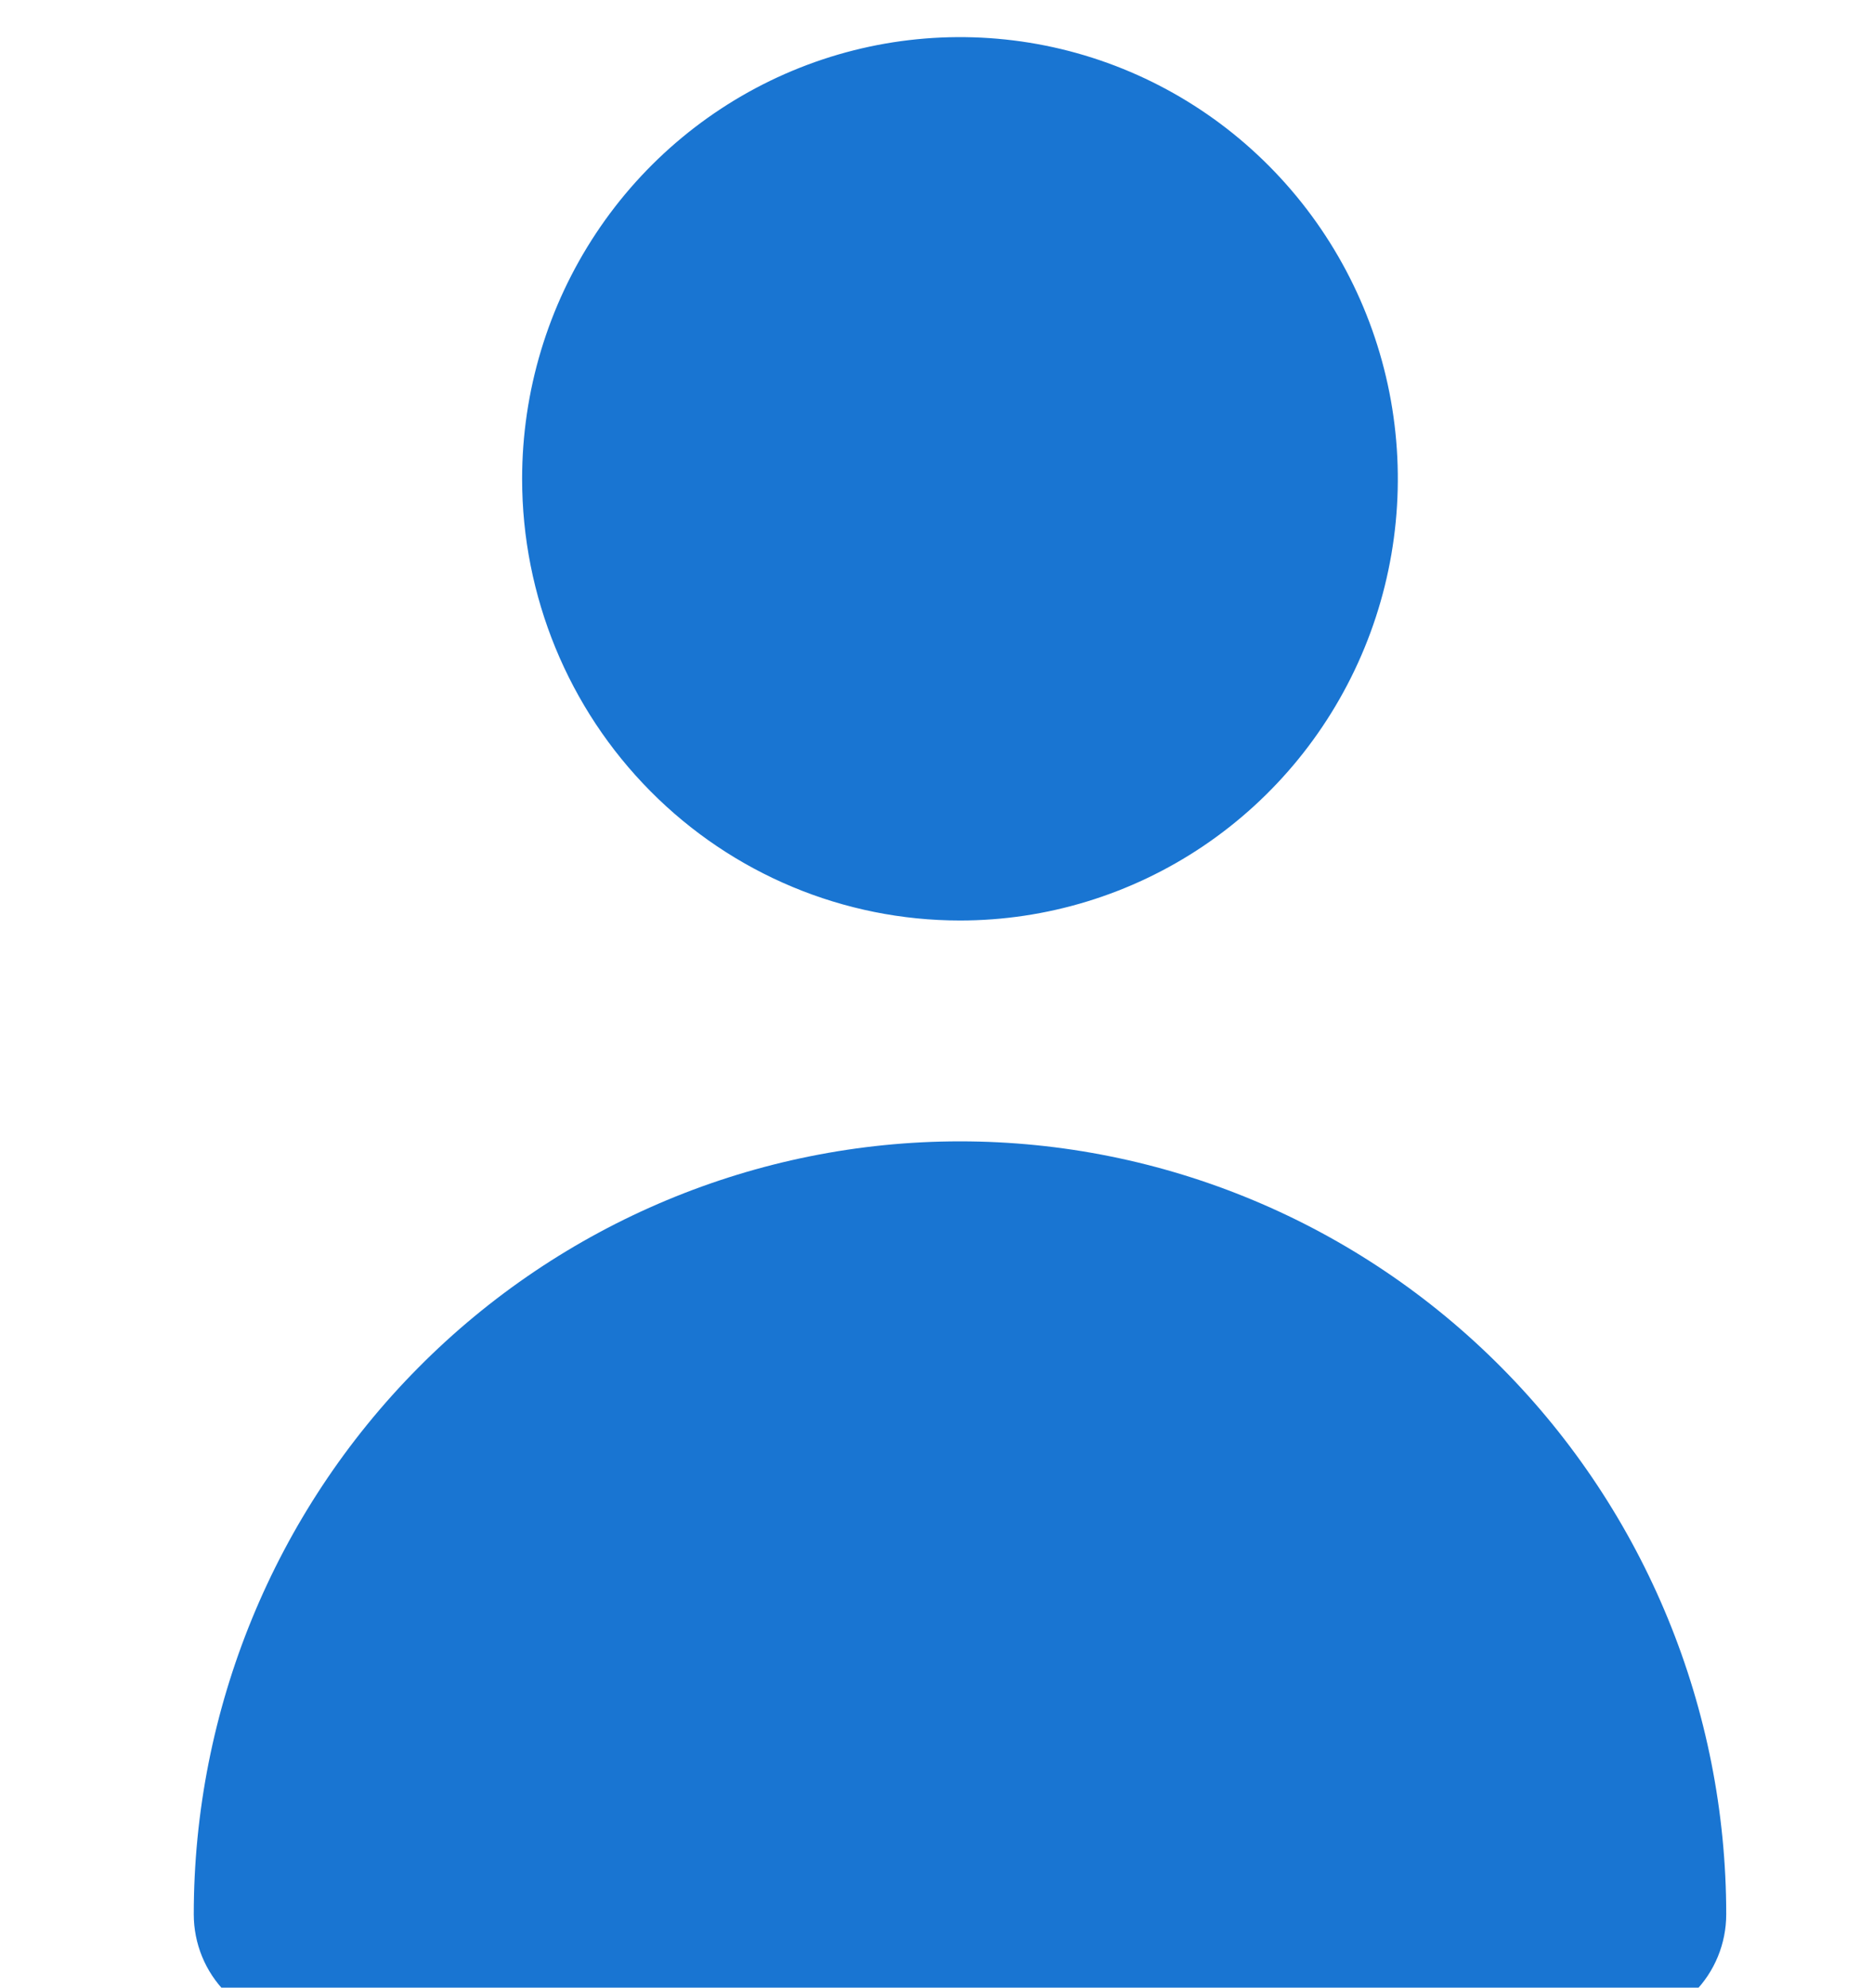 <svg width="33" height="35" viewBox="0 0 33 35" fill="none" xmlns="http://www.w3.org/2000/svg">
<g id="Person" clip-path="url(#clip0_41_18)">
<g id="Layer 2">
<path id="person" d="M16.914 16.209C18.439 16.209 19.931 15.753 21.199 14.899C22.468 14.044 23.457 12.829 24.041 11.408C24.625 9.987 24.777 8.423 24.48 6.914C24.182 5.406 23.447 4.02 22.368 2.932C21.29 1.844 19.915 1.103 18.419 0.803C16.922 0.503 15.371 0.657 13.961 1.246C12.552 1.835 11.347 2.831 10.499 4.111C9.652 5.39 9.199 6.893 9.199 8.432C9.199 10.494 10.012 12.473 11.459 13.931C12.905 15.39 14.868 16.209 16.914 16.209ZM28.485 35.654C28.997 35.654 29.487 35.449 29.849 35.084C30.21 34.72 30.414 34.225 30.414 33.709C30.414 30.099 28.991 26.637 26.459 24.085C23.928 21.532 20.494 20.098 16.914 20.098C13.333 20.098 9.899 21.532 7.368 24.085C4.836 26.637 3.414 30.099 3.414 33.709C3.414 34.225 3.617 34.72 3.978 35.084C4.34 35.449 4.831 35.654 5.342 35.654H28.485Z" fill="#1975D2"/>
</g>
</g>
<defs>
<clipPath id="clip0_41_18">
<rect width="33" height="35" fill="white"/>
</clipPath>
</defs>
</svg>
